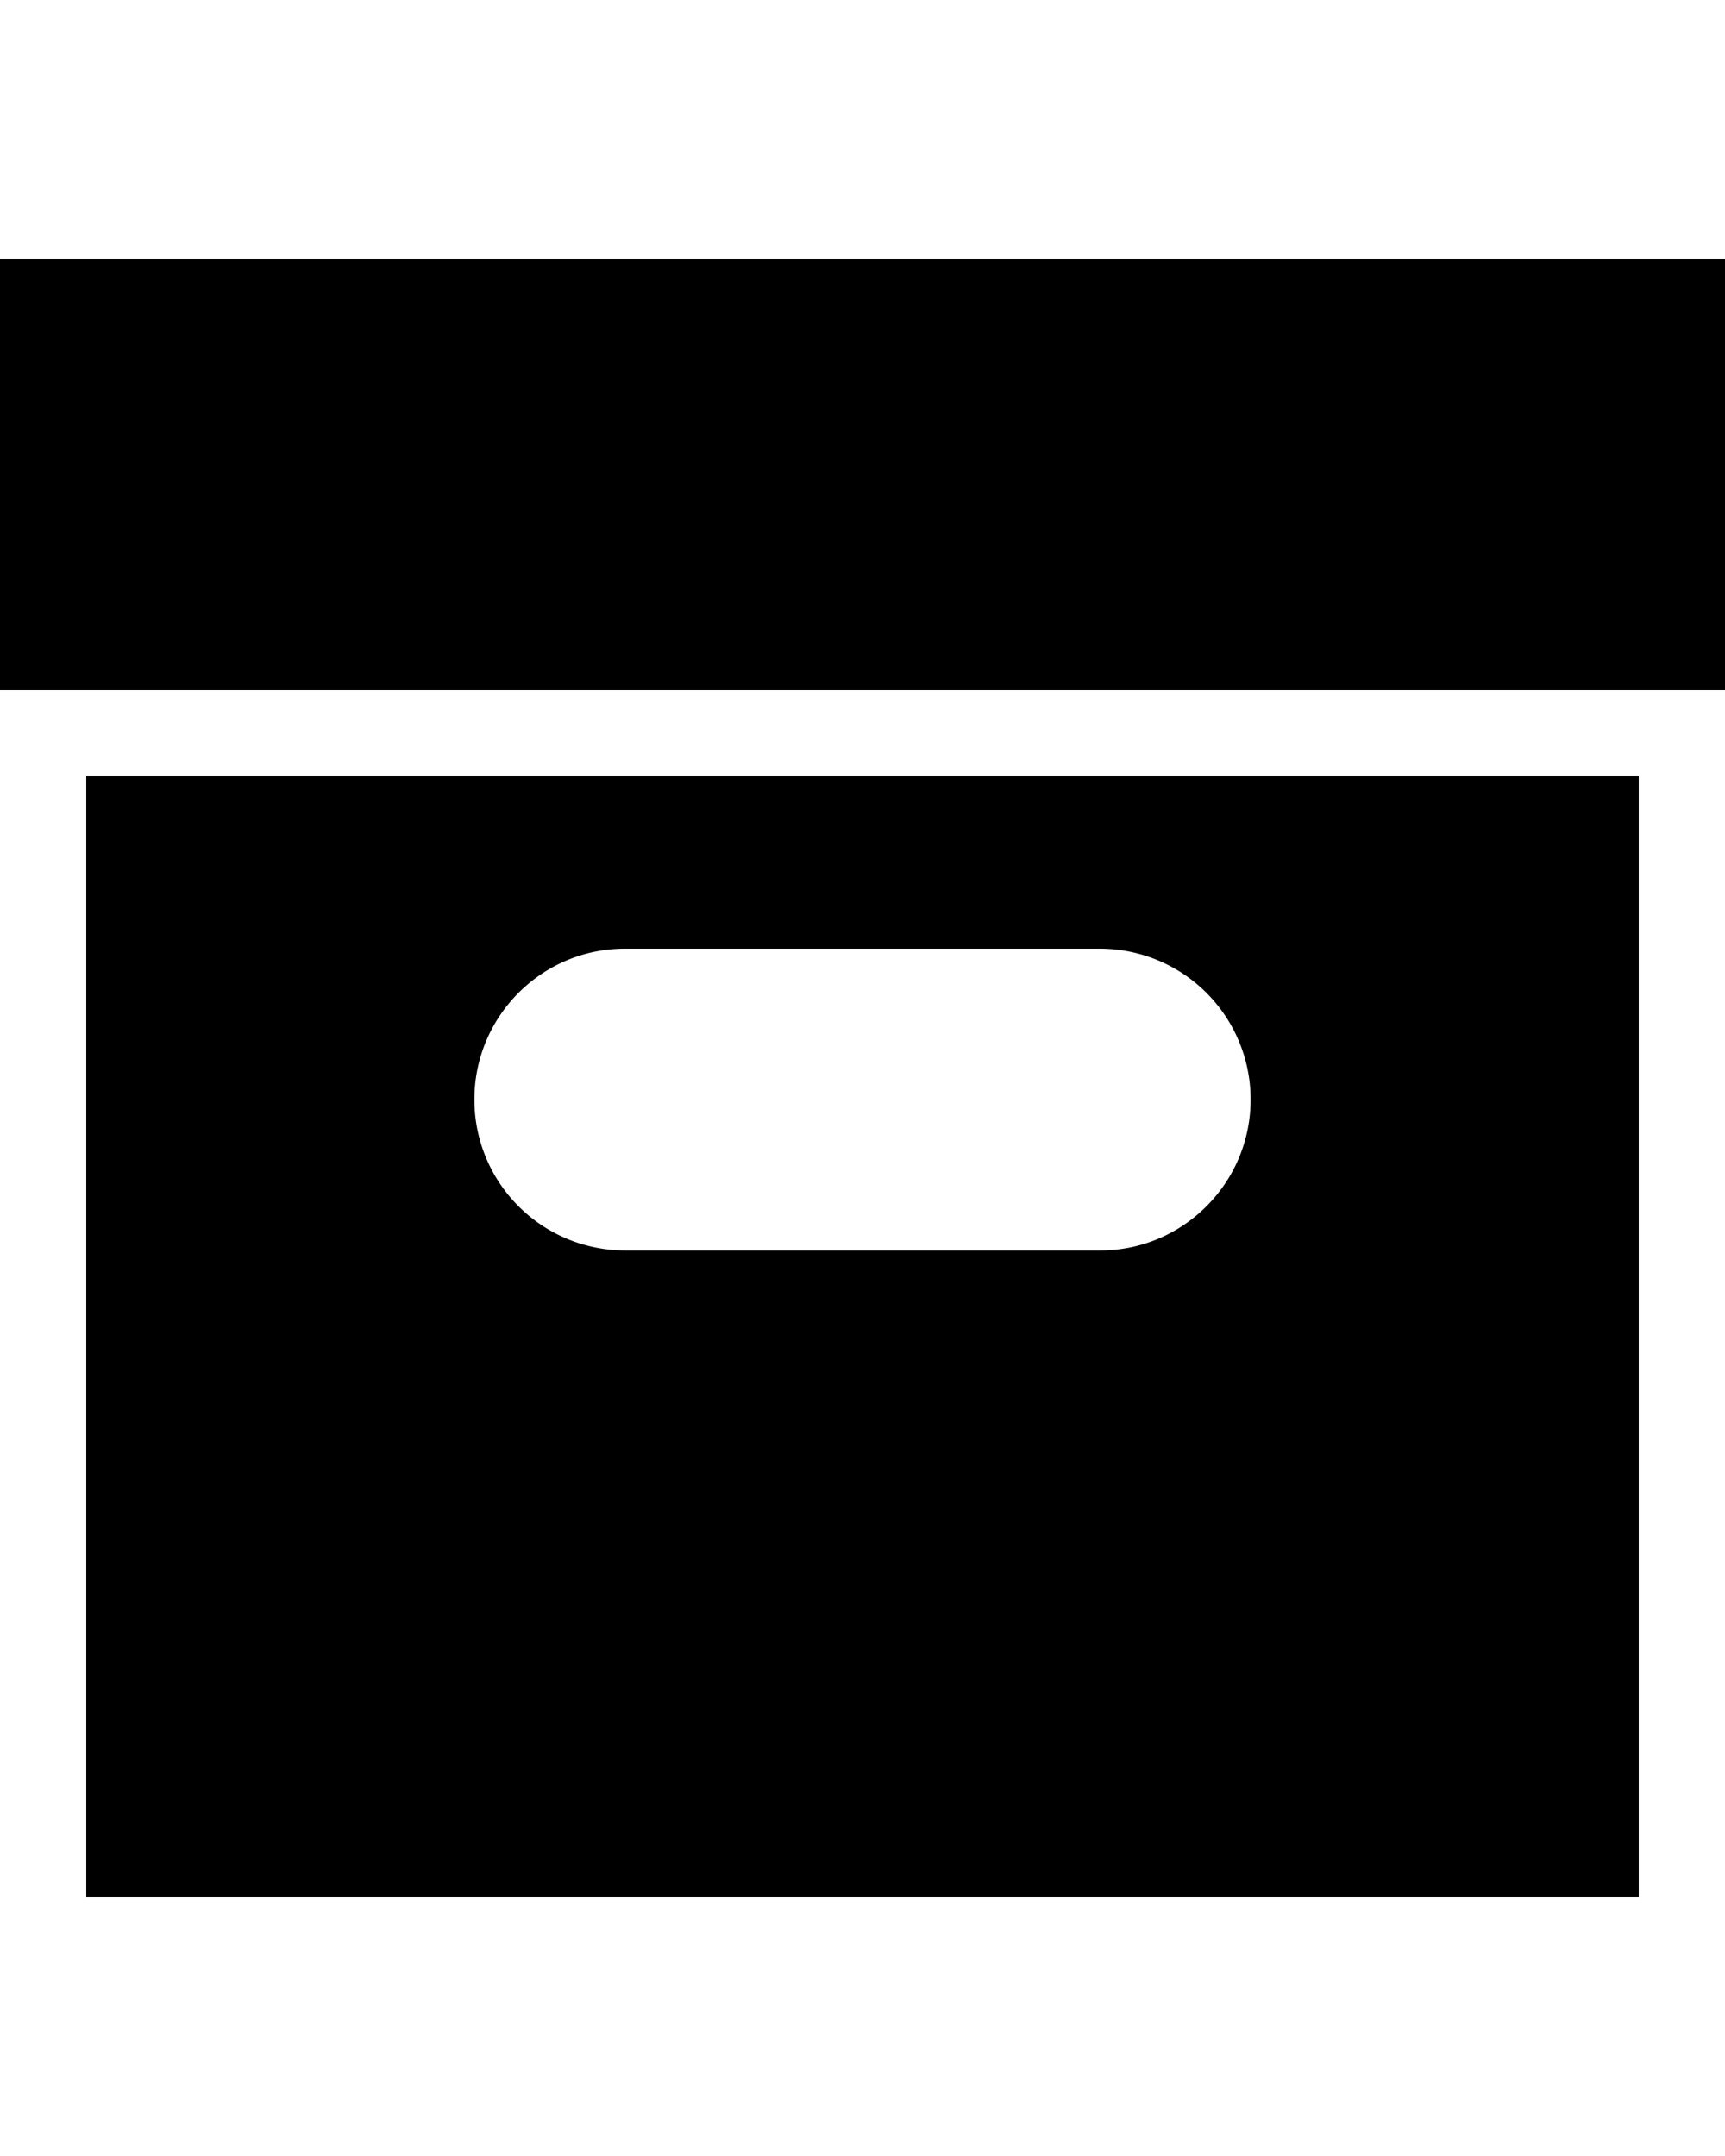 <svg width="40" height="50" xmlns="http://www.w3.org/2000/svg"><g fill="#000" fill-rule="evenodd"><path d="M2 18h36v26H2V18zm9 7.5c0-1.933 1.566-3.5 3.492-3.5h11.016A3.498 3.498 0 0 1 29 25.5c0 1.933-1.566 3.5-3.492 3.5H14.492A3.498 3.498 0 0 1 11 25.5zM0 6h40v10H0z"/></g></svg>